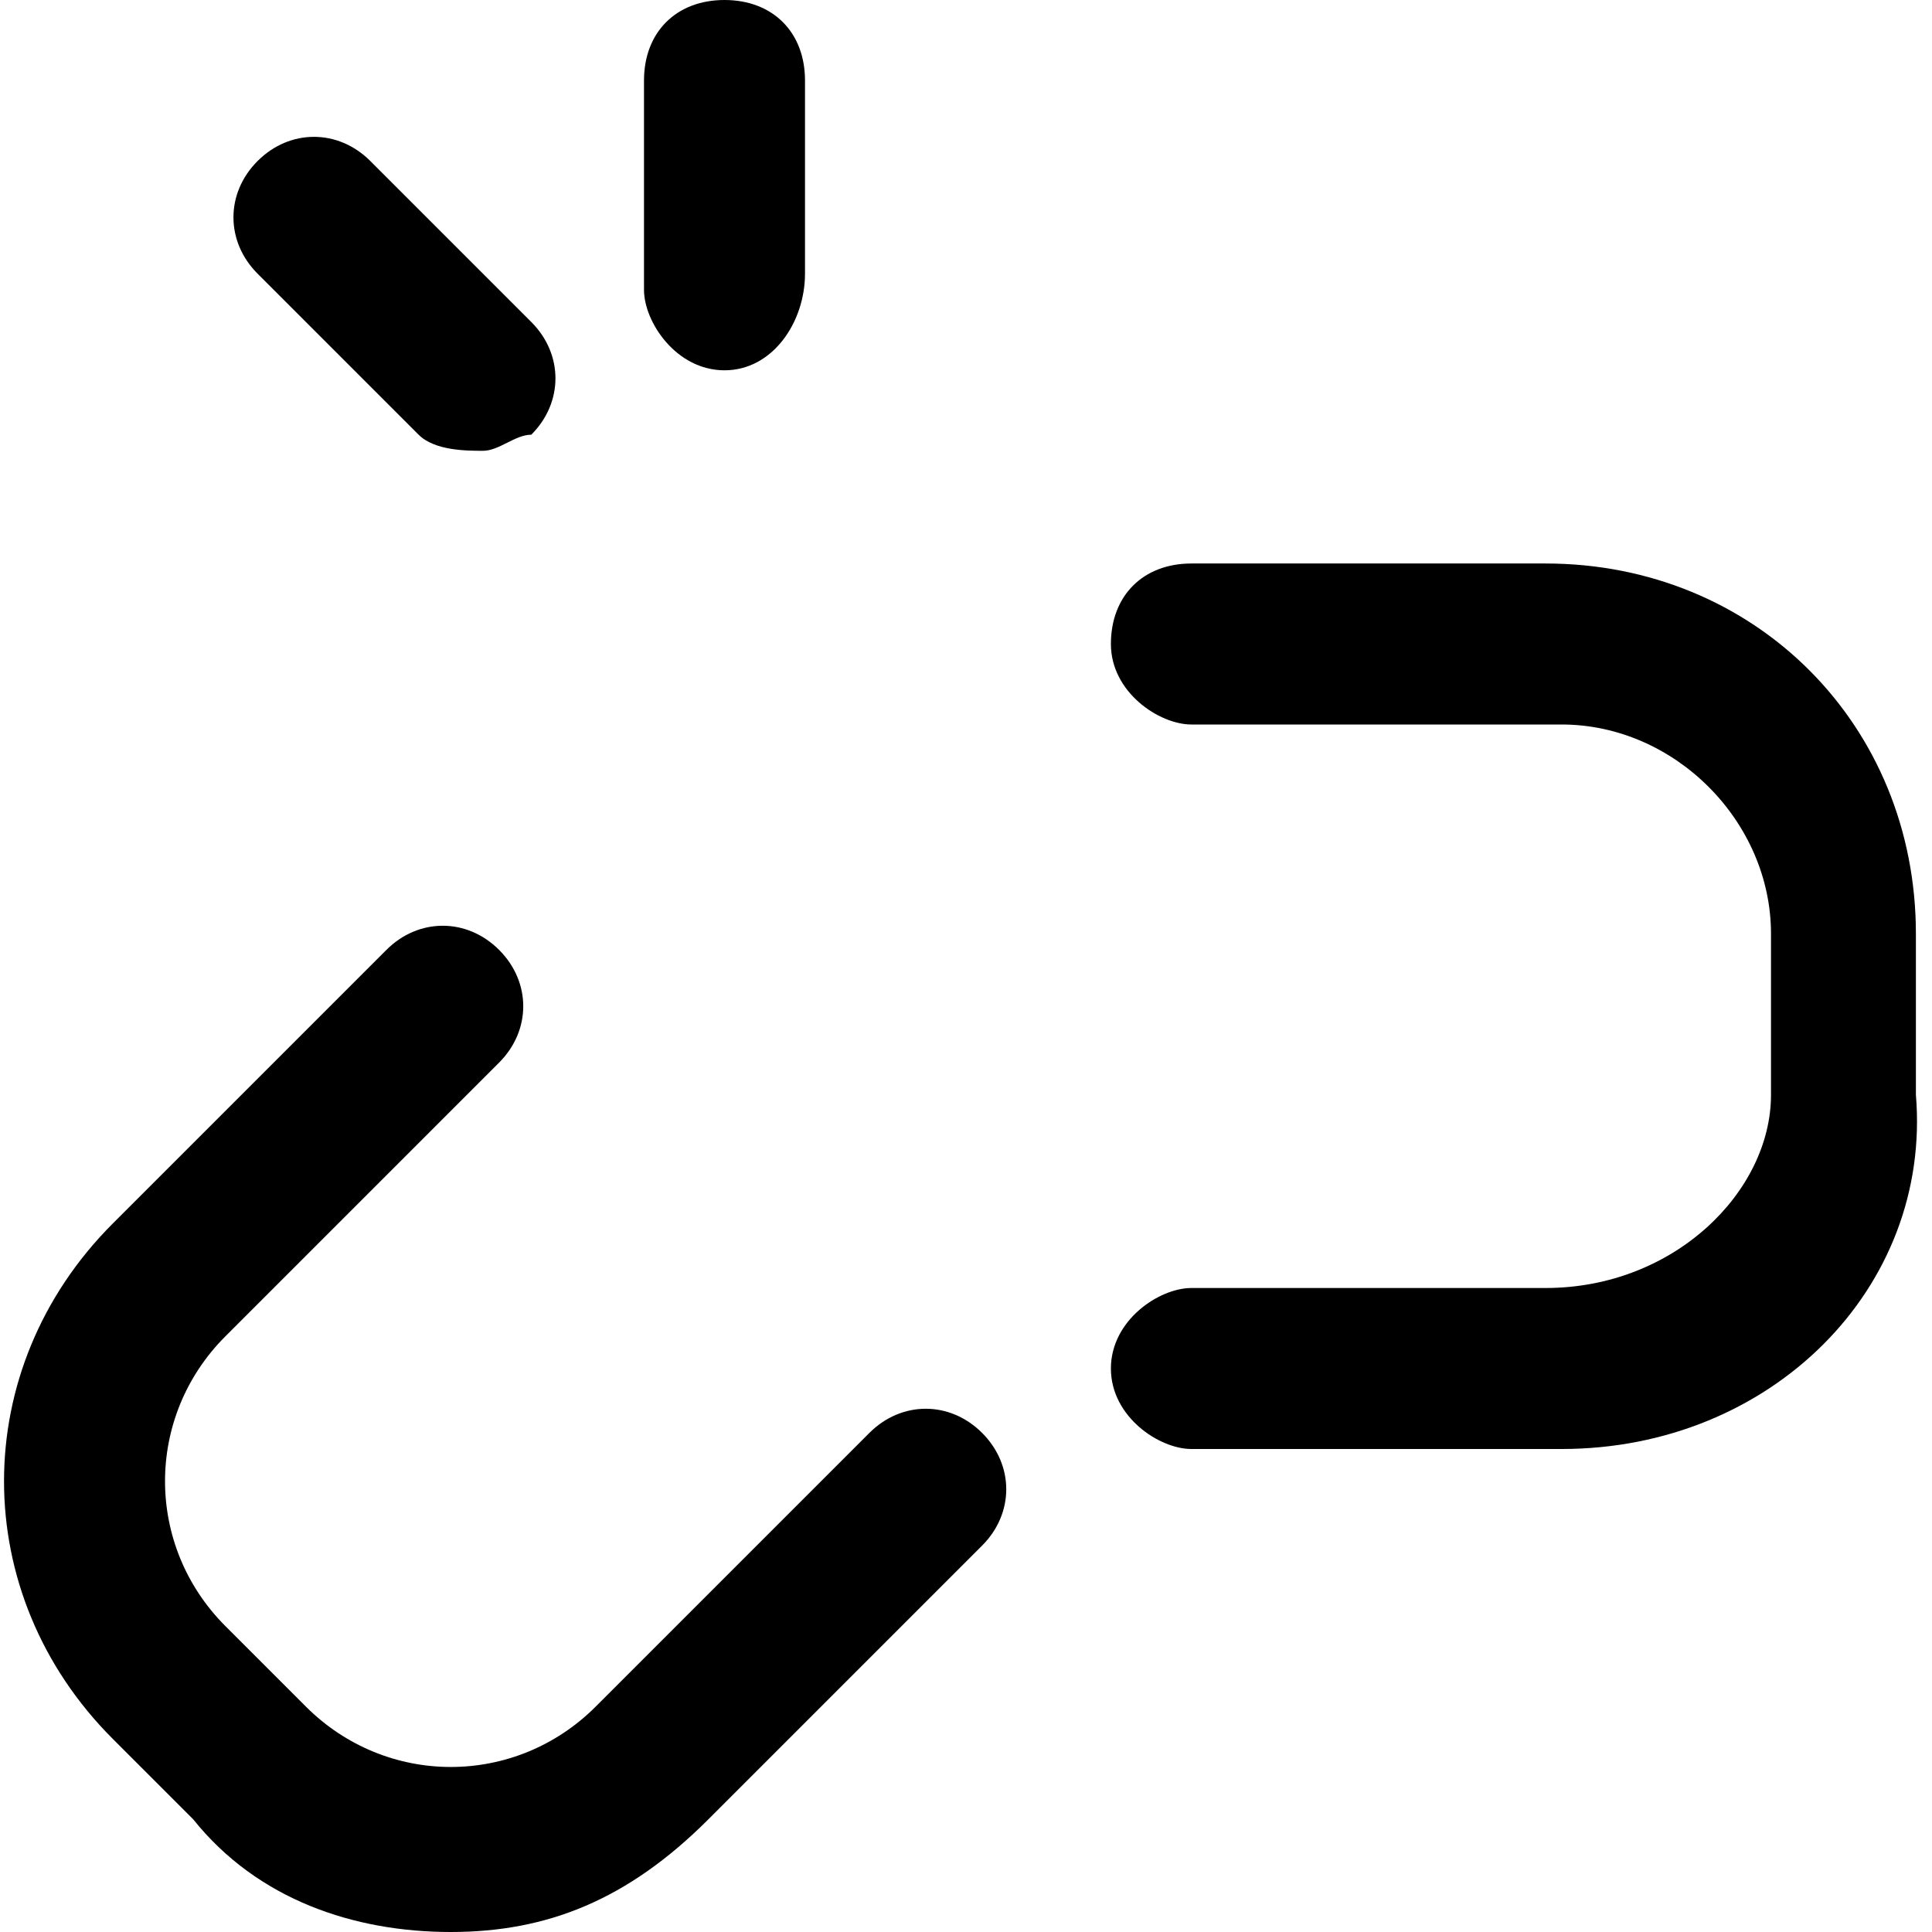 <svg version="1.1" xmlns="http://www.w3.org/2000/svg" xmlns:xlink="http://www.w3.org/1999/xlink" viewBox="0 0 12 12">
	<g>
		<g>
			<path d="M3,2.8c-0.1,0-0.3,0-0.4-0.1l-1-1c-0.2-0.2-0.2-0.5,0-0.7c0.2-0.2,0.5-0.2,0.7,0l1,1 c0.2,0.2,0.2,0.5,0,0.7C3.2,2.7,3.1,2.8,3,2.8z"/>
		</g>
		<g>
			<path d="M4.5,2.3C4.2,2.3,4,2,4,1.8V0.5C4,0.2,4.2,0,4.5,0C4.8,0,5,0.2,5,0.5v1.2C5,2,4.8,2.3,4.5,2.3z"/>
		</g>
		<g>
			<pat d="M2.5,4.5H1.2C0.9,4.5,0.7,4.3,0.7,4c0-0.3,0.2-0.5,0.5-0.5h1.2C2.7,3.5,3,3.7,3,4C3,4.3,2.7,4.5,2.5,4.5z" />
		</g>
		<g>
			<path d="M2.8,12c-0.6,0-1.2-0.2-1.6-0.7l-0.5-0.5c-0.9-0.9-0.9-2.3,0-3.2l1.7-1.7c0.2-0.2,0.5-0.2,0.7,0 c0.2,0.2,0.2,0.5,0,0.7L1.4,8.3c-0.5,0.5-0.5,1.3,0,1.8l0.5,0.5c0.5,0.5,1.3,0.5,1.8,0l1.7-1.7c0.2-0.2,0.5-0.2,0.7,0 c0.2,0.2,0.2,0.5,0,0.7l-1.7,1.7C3.9,11.8,3.4,12,2.8,12z"/>
		</g>
		<g>
			<path d="M9.7,9H7.4C7.2,9,6.9,8.8,6.9,8.5C6.9,8.2,7.2,8,7.4,8h2.2C10.4,8,11,7.4,11,6.8v-1c0-0.7-0.6-1.3-1.3-1.3 H7.4C7.2,4.5,6.9,4.3,6.9,4c0-0.3,0.2-0.5,0.5-0.5h2.2c1.3,0,2.3,1,2.3,2.3v1C12,8,11,9,9.7,9z"/>
		</g>
	</g>
</svg>
